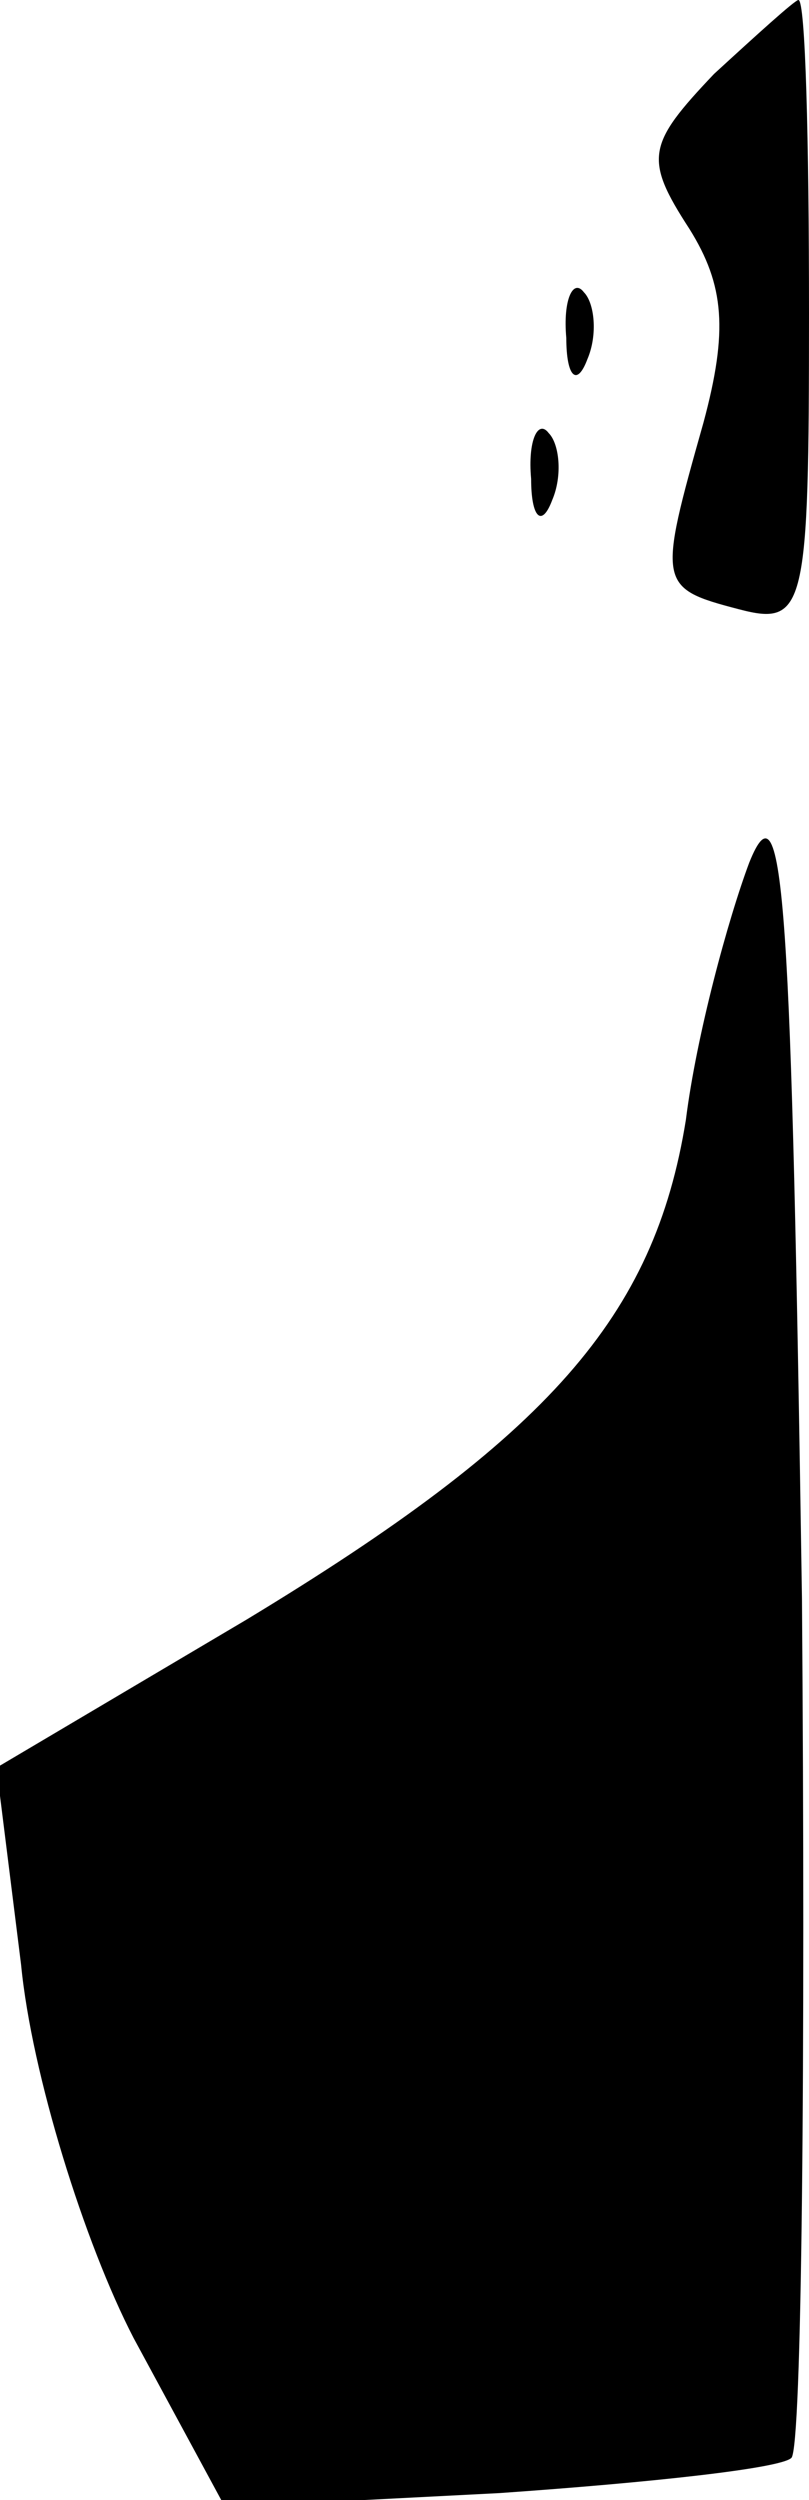 <?xml version="1.0" standalone="no"?>
<!DOCTYPE svg PUBLIC "-//W3C//DTD SVG 20010904//EN"
 "http://www.w3.org/TR/2001/REC-SVG-20010904/DTD/svg10.dtd">
<svg version="1.0" xmlns="http://www.w3.org/2000/svg"
 width="23pt" height="71pt" viewBox="0 0 23 71"
 preserveAspectRatio="xMidYMid meet">
<g transform="translate(0,71) scale(0.1,-0.1)"
fill="#000000" stroke="none">
<path fill="#000000" stroke="none" d="M203 689 c-19 -20 -20 -24 -7 -44 10
-16 11 -29 4 -55 -13 -46 -13 -47 10 -53 19 -5 20 0 20 84 0 49 -1 89 -3 89
-1 0 -12 -10 -24 -21z"/>
<path fill="#000000" stroke="none" d="M161 614 c0 -11 3 -14 6 -6 3 7 2 16
-1 19 -3 4 -6 -2 -5 -13z"/>
<path fill="#000000" stroke="none" d="M151 574 c0 -11 3 -14 6 -6 3 7 2 16
-1 19 -3 4 -6 -2 -5 -13z"/>
<path fill="#000000" stroke="none" d="M213 465 c-6 -16 -15 -49 -18 -73 -9
-56 -39 -90 -125 -142 l-71 -42 7 -56 c3 -31 18 -79 32 -106 l26 -48 78 4 c43
3 80 7 83 10 3 3 4 113 3 244 -3 197 -5 234 -15 209z"/>
</g>
</svg>
